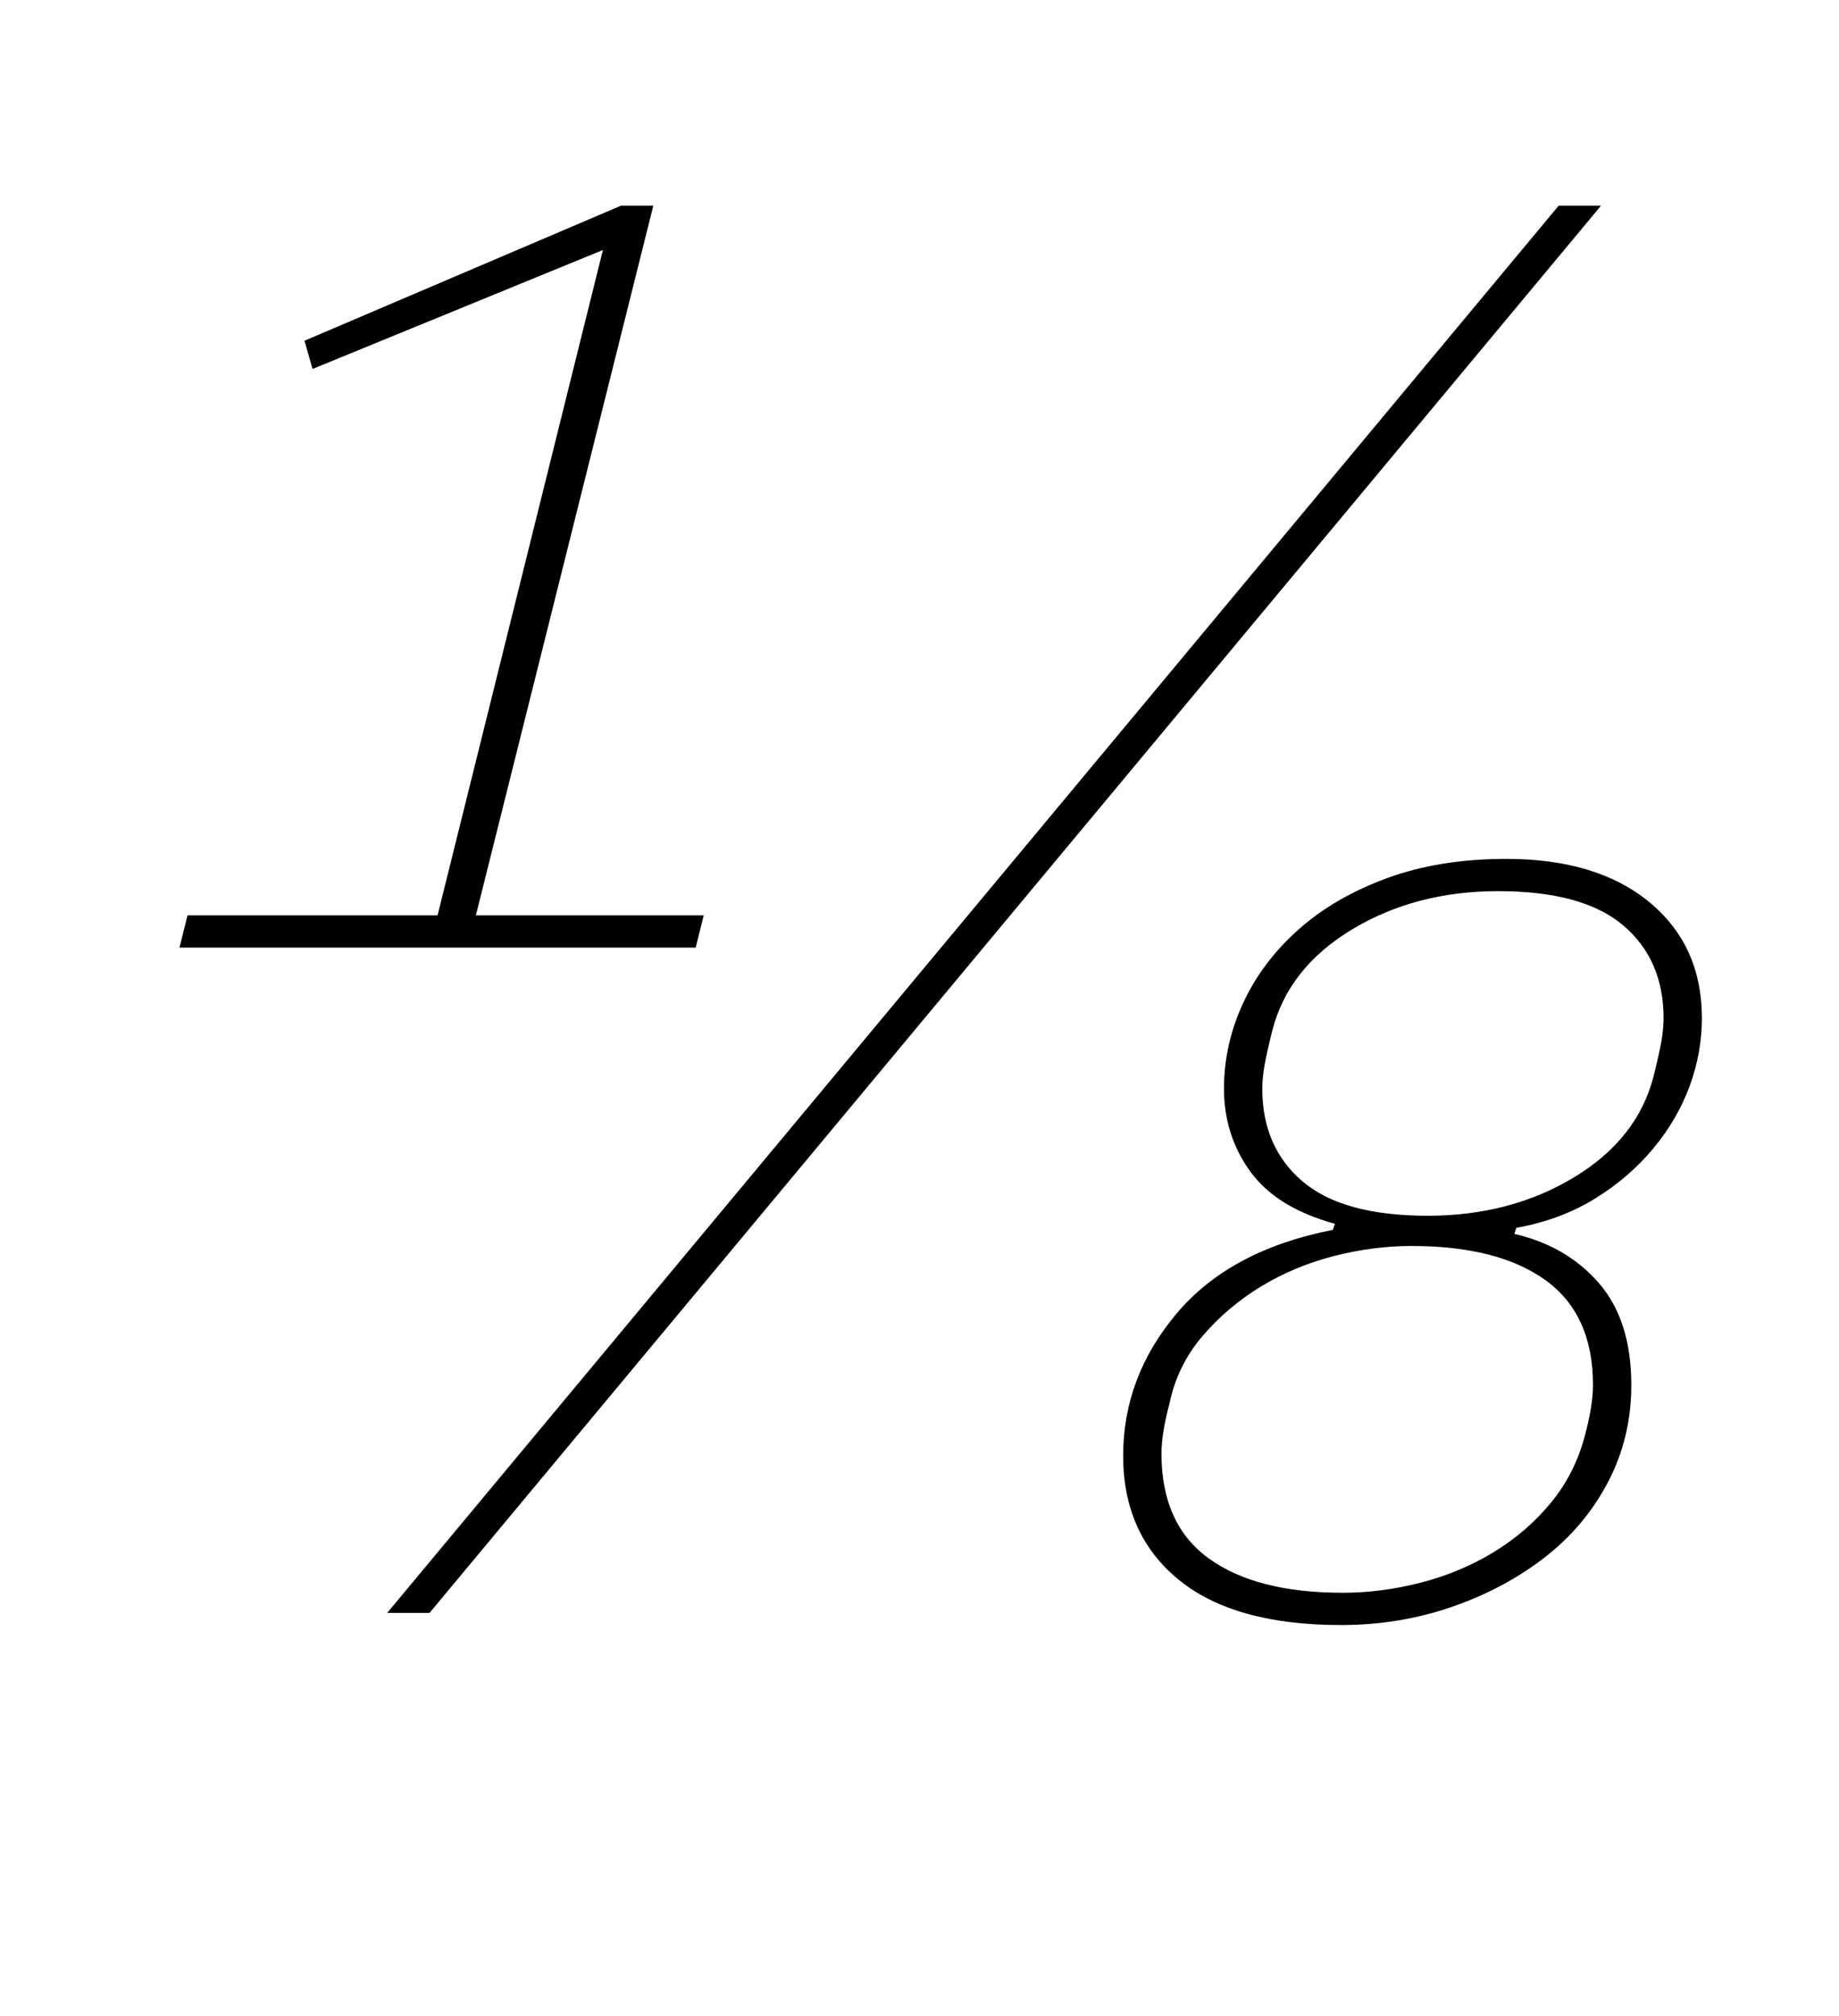 <?xml version="1.0" standalone="no"?>
<!DOCTYPE svg PUBLIC "-//W3C//DTD SVG 1.1//EN" "http://www.w3.org/Graphics/SVG/1.1/DTD/svg11.dtd" >
<svg xmlns="http://www.w3.org/2000/svg" xmlns:xlink="http://www.w3.org/1999/xlink" version="1.1" viewBox="-10 0 912 1000">
  <g transform="matrix(1 0 0 -1 0 800)">
   <path fill="currentColor"
d="M83 346h124l82 330l-144 -59l-4 14l157 67h16l-88 -352h113l-4 -16h-256zM763 698h21l-581 -698h-21zM655 -6q-53 0 -80.5 22.5t-27.5 61.5t26.5 70.5t77.5 41.5l1 3q-29 8 -42 26t-13 41q0 22 9.5 42.5t27.5 36.5t44 25.5t59 9.5q45 0 71 -21.5t26 -57.5q0 -17 -6 -33.5
t-18 -31t-29 -25t-39 -14.5l-1 -3q26 -6 42 -24.5t16 -50.5q0 -26 -11.5 -48t-31.5 -37.5t-46 -24.5t-55 -9zM656 10q19 0 38.5 5t36 15t28.5 24.5t17 33.5q4 15 4 25q0 35 -23.5 52t-66.5 17q-19 0 -38.5 -5t-36 -15t-29 -24.5t-16.5 -33.5q-4 -15 -4 -25q0 -35 23.5 -52
t66.5 -17zM698 197q41 0 72.5 19t39.5 50q3 12 4 18t1 11q0 29 -20 46t-62 17q-41 0 -72.5 -19t-39.5 -50q-3 -12 -4 -18t-1 -11q0 -29 20 -46t62 -17z" />
  </g>

</svg>
